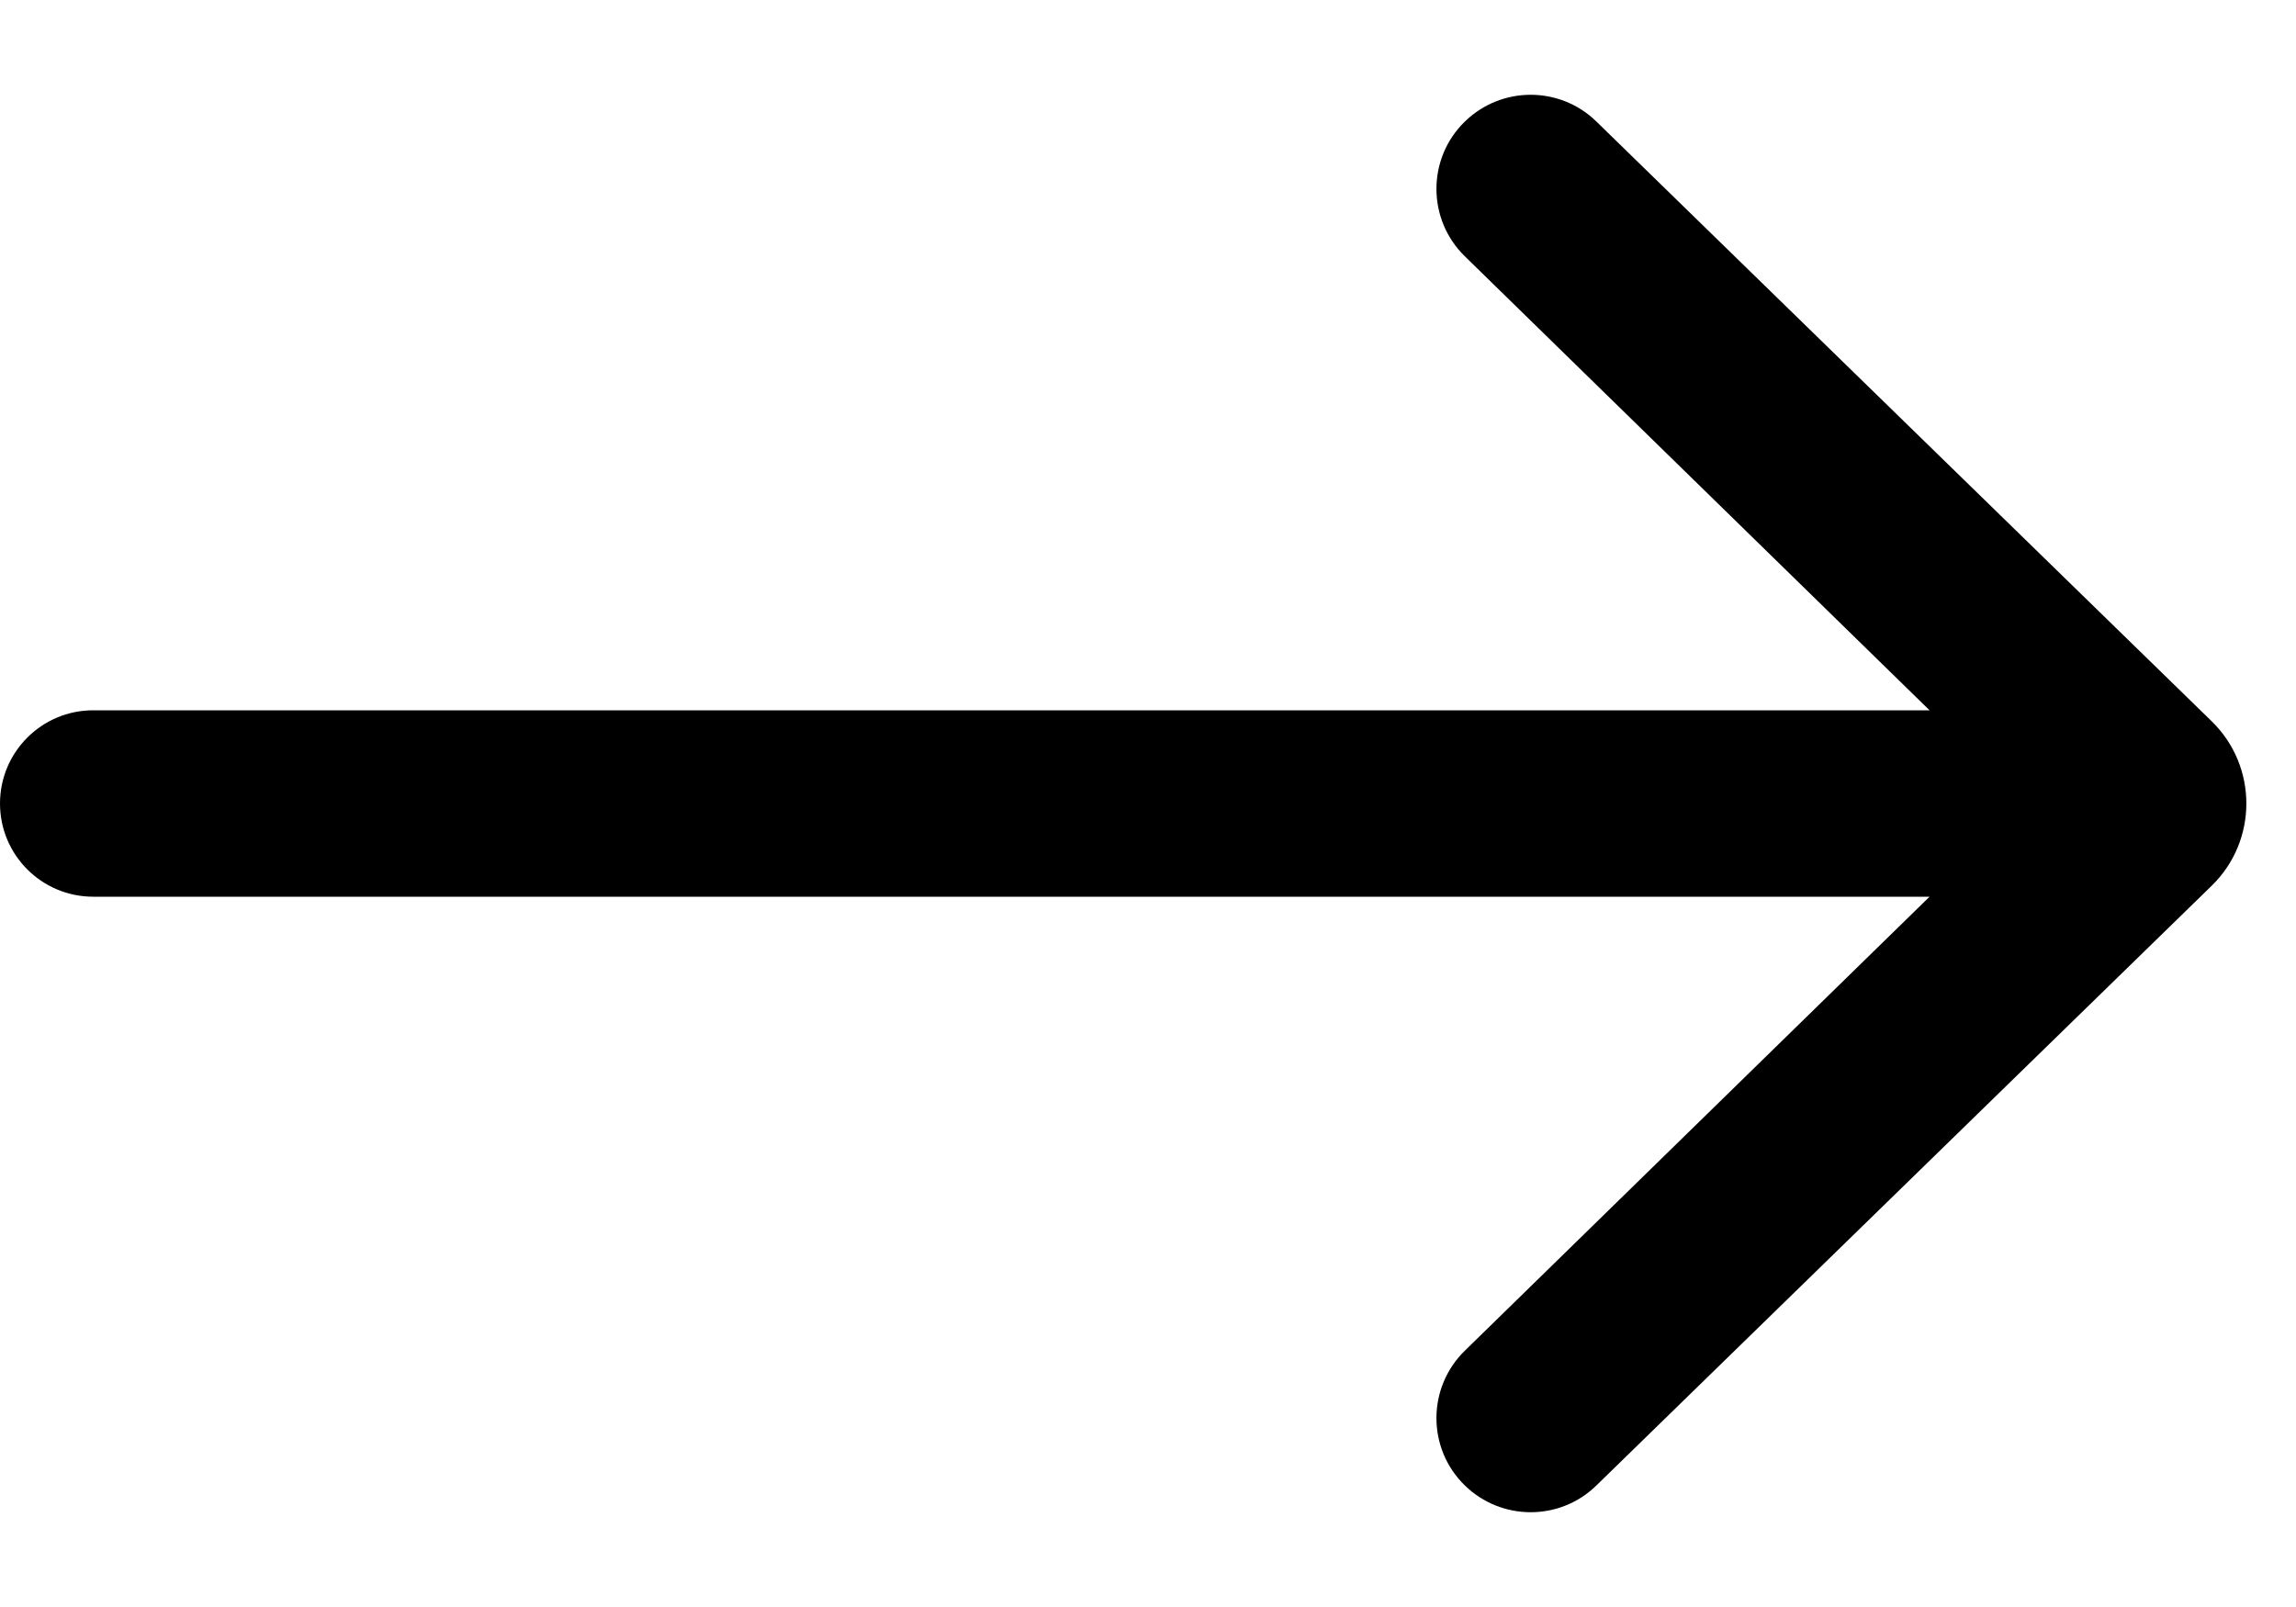 <svg xmlns="http://www.w3.org/2000/svg" width="20" height="14" viewBox="0 0 20 14">
  <path d="M13.906 1.059C13.588 0.748 13.079 0.748 12.76 1.059C12.43 1.38 12.43 1.911 12.76 2.233L16.808 6.188L0.812 6.188C0.364 6.188 -2.31539e-08 6.551 -2.48708e-08 7C-2.65878e-08 7.449 0.364 7.812 0.812 7.812L16.808 7.812L12.76 11.767C12.43 12.089 12.43 12.62 12.76 12.941C13.079 13.252 13.588 13.252 13.906 12.941L19.266 7.716C19.668 7.324 19.668 6.676 19.266 6.284L13.906 1.059Z" />
</svg>